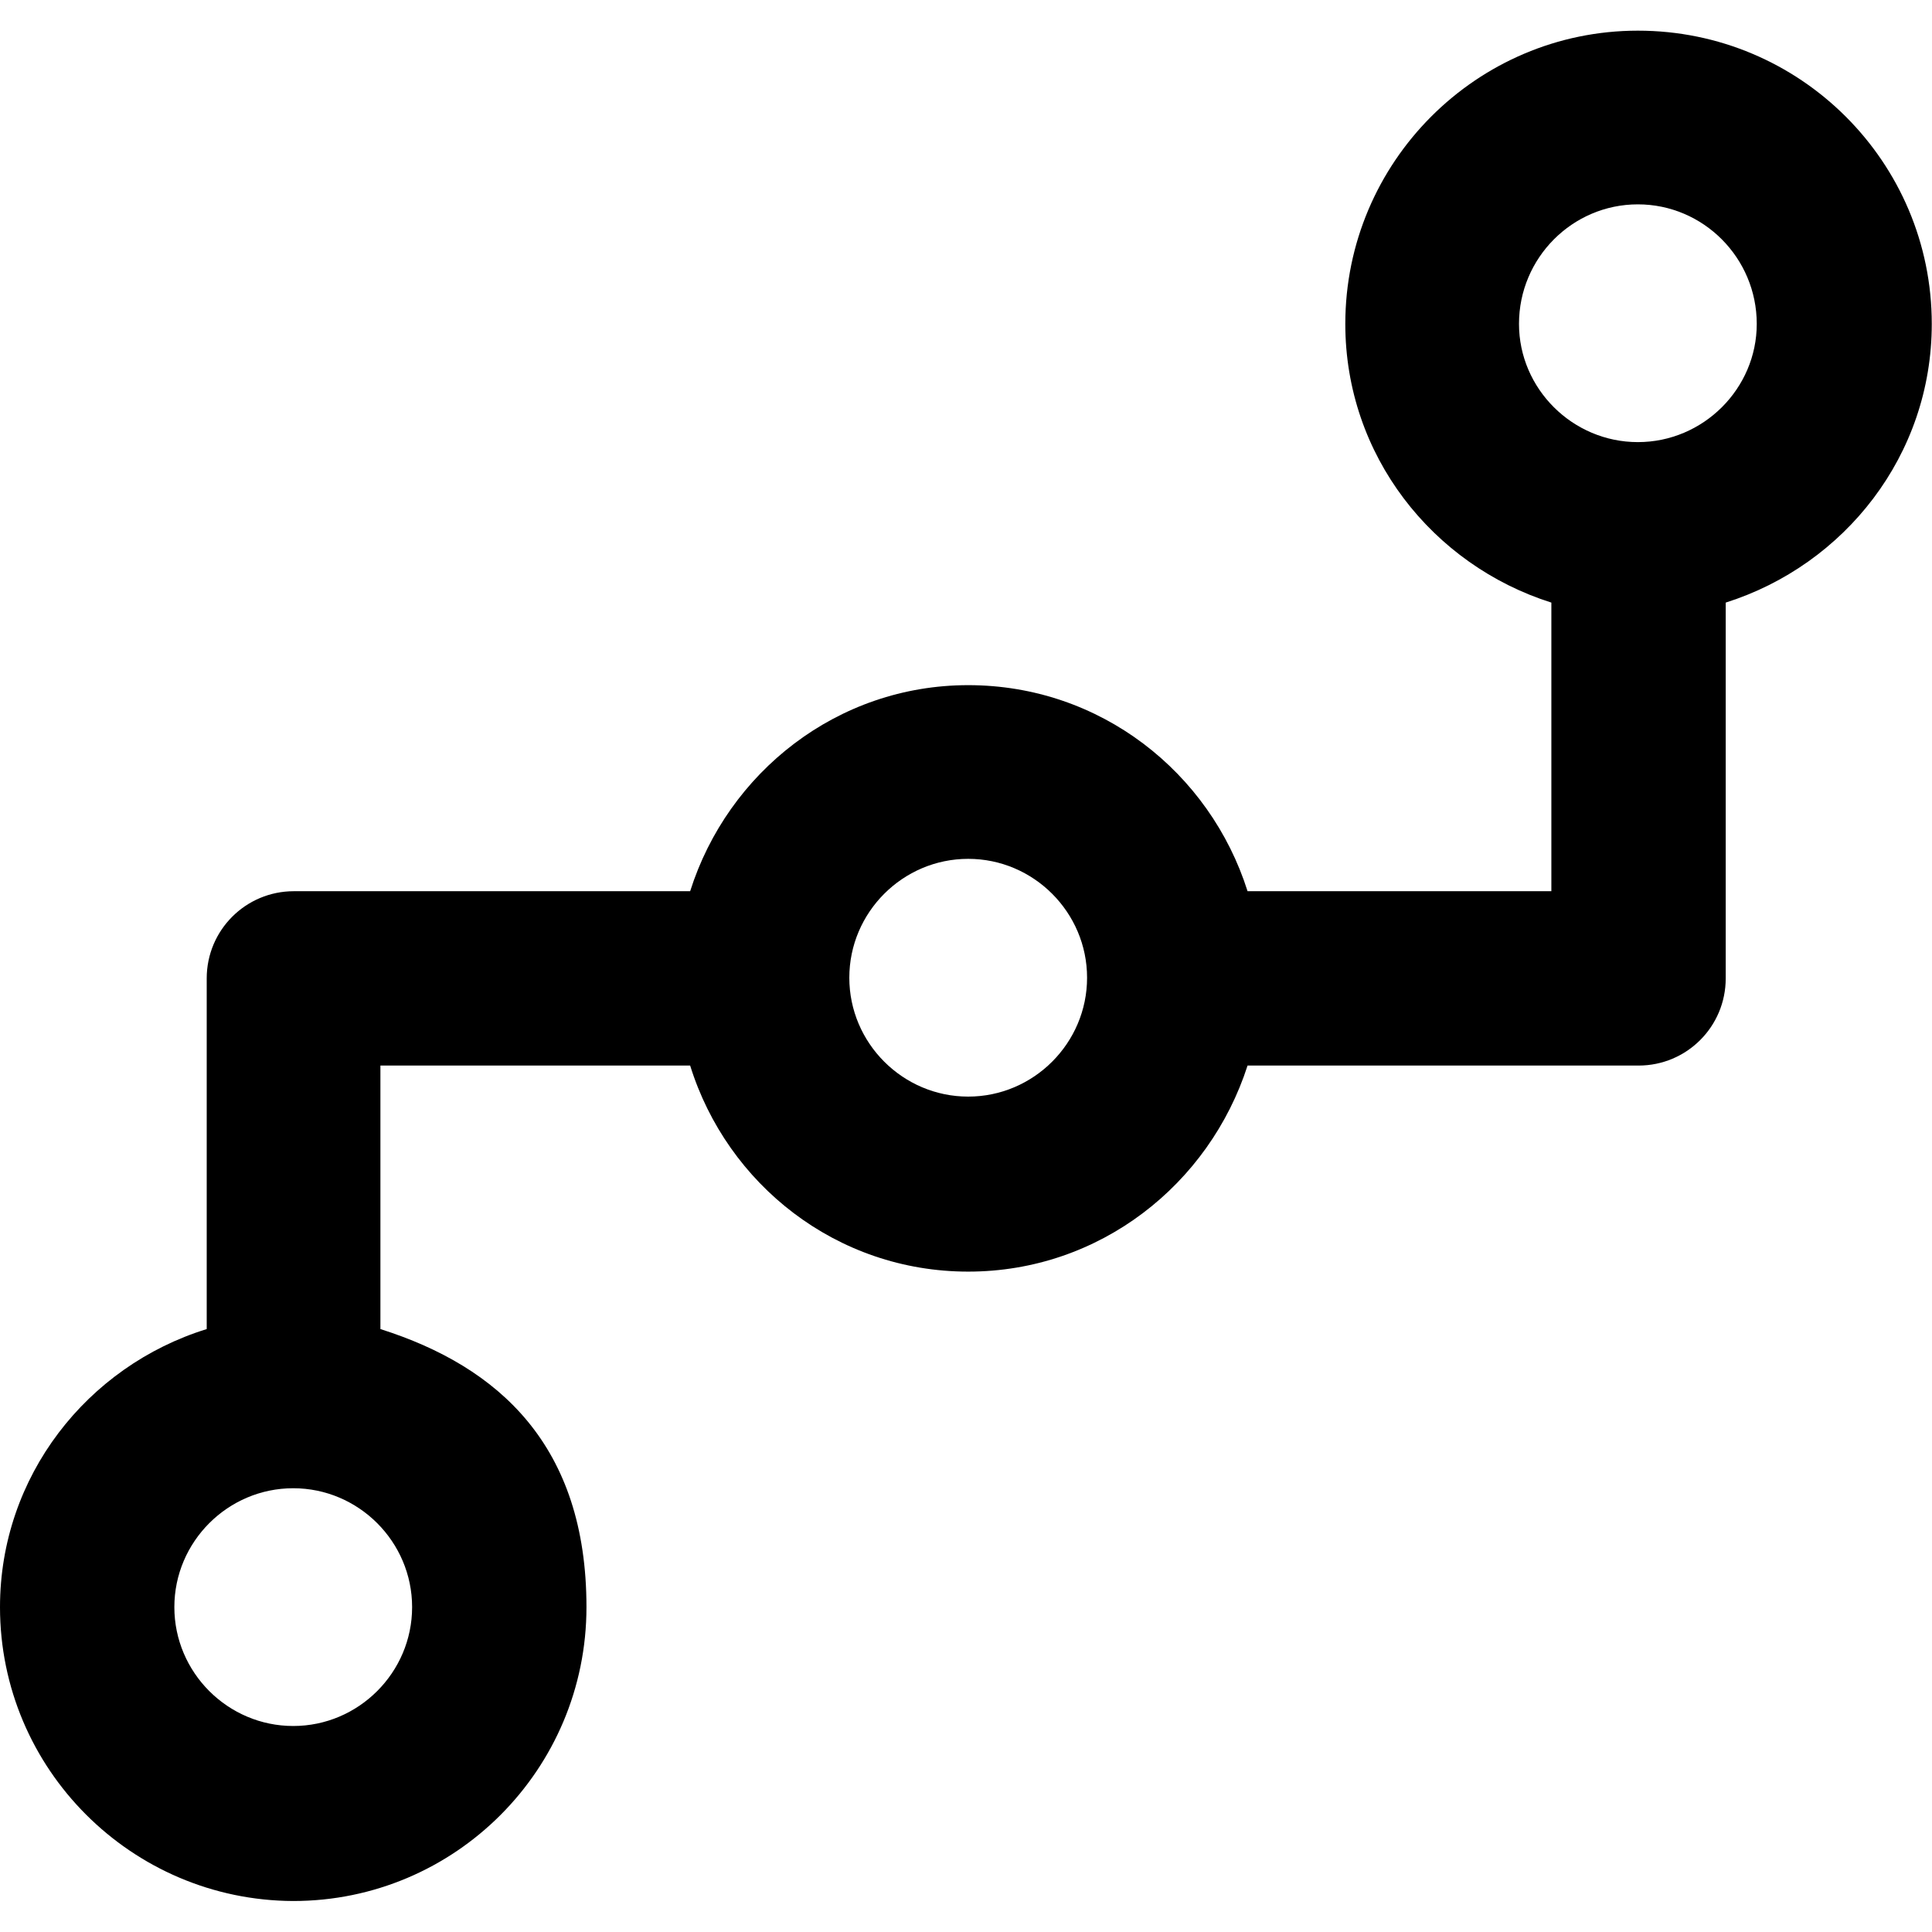 <svg xmlns="http://www.w3.org/2000/svg" width="24" height="24" viewBox="0 -.343 292.535 283.336" fill="currentColor" role="img">
  <path d="m44.4 282.9c24.5 0 44.4-19.9 44.4-44.5 0-24.4-13.2-36.4-31.2-42.1v-39.9h46.9c5.6 18 22.2 31.2 42.1 31.2s36.5-13.2 42.3-31.2h59.2c7.3 0 13.2-5.9 13.2-13.2v-56.9c18-5.7 31.2-22.3 31.2-42.2 0-24.5-19.9-44.4-44.5-44.4-24.4 0-44.3 19.9-44.3 44.4 0 19.9 13.2 36.5 31.2 42.2v43.7h-46c-5.7-18-22.3-31.2-42.3-31.2-19.8 0-36.4 13.2-42.1 31.2h-60c-7.3 0-13.2 5.9-13.2 13.2v53.1c-18.1 5.6-31.3 22.3-31.3 42.1 0 24.5 19.9 44.4 44.4 44.5zm203.6-220.9c-9.9 0-18-8.1-18-17.9 0-10 8.1-18.1 18-18.1s18 8.1 18 18.1c0 9.8-8.1 17.9-18 17.9zm-101.4 99.1c-9.9 0-18-8.1-18-18s8.1-18 18-18 18 8.1 18 18-8.1 18-18 18zm-102.2 95.3c-9.9 0-18-8.1-18-18s8.1-18 18-18 18 8.1 18 18-8.1 18-18 18z"/>
</svg>
